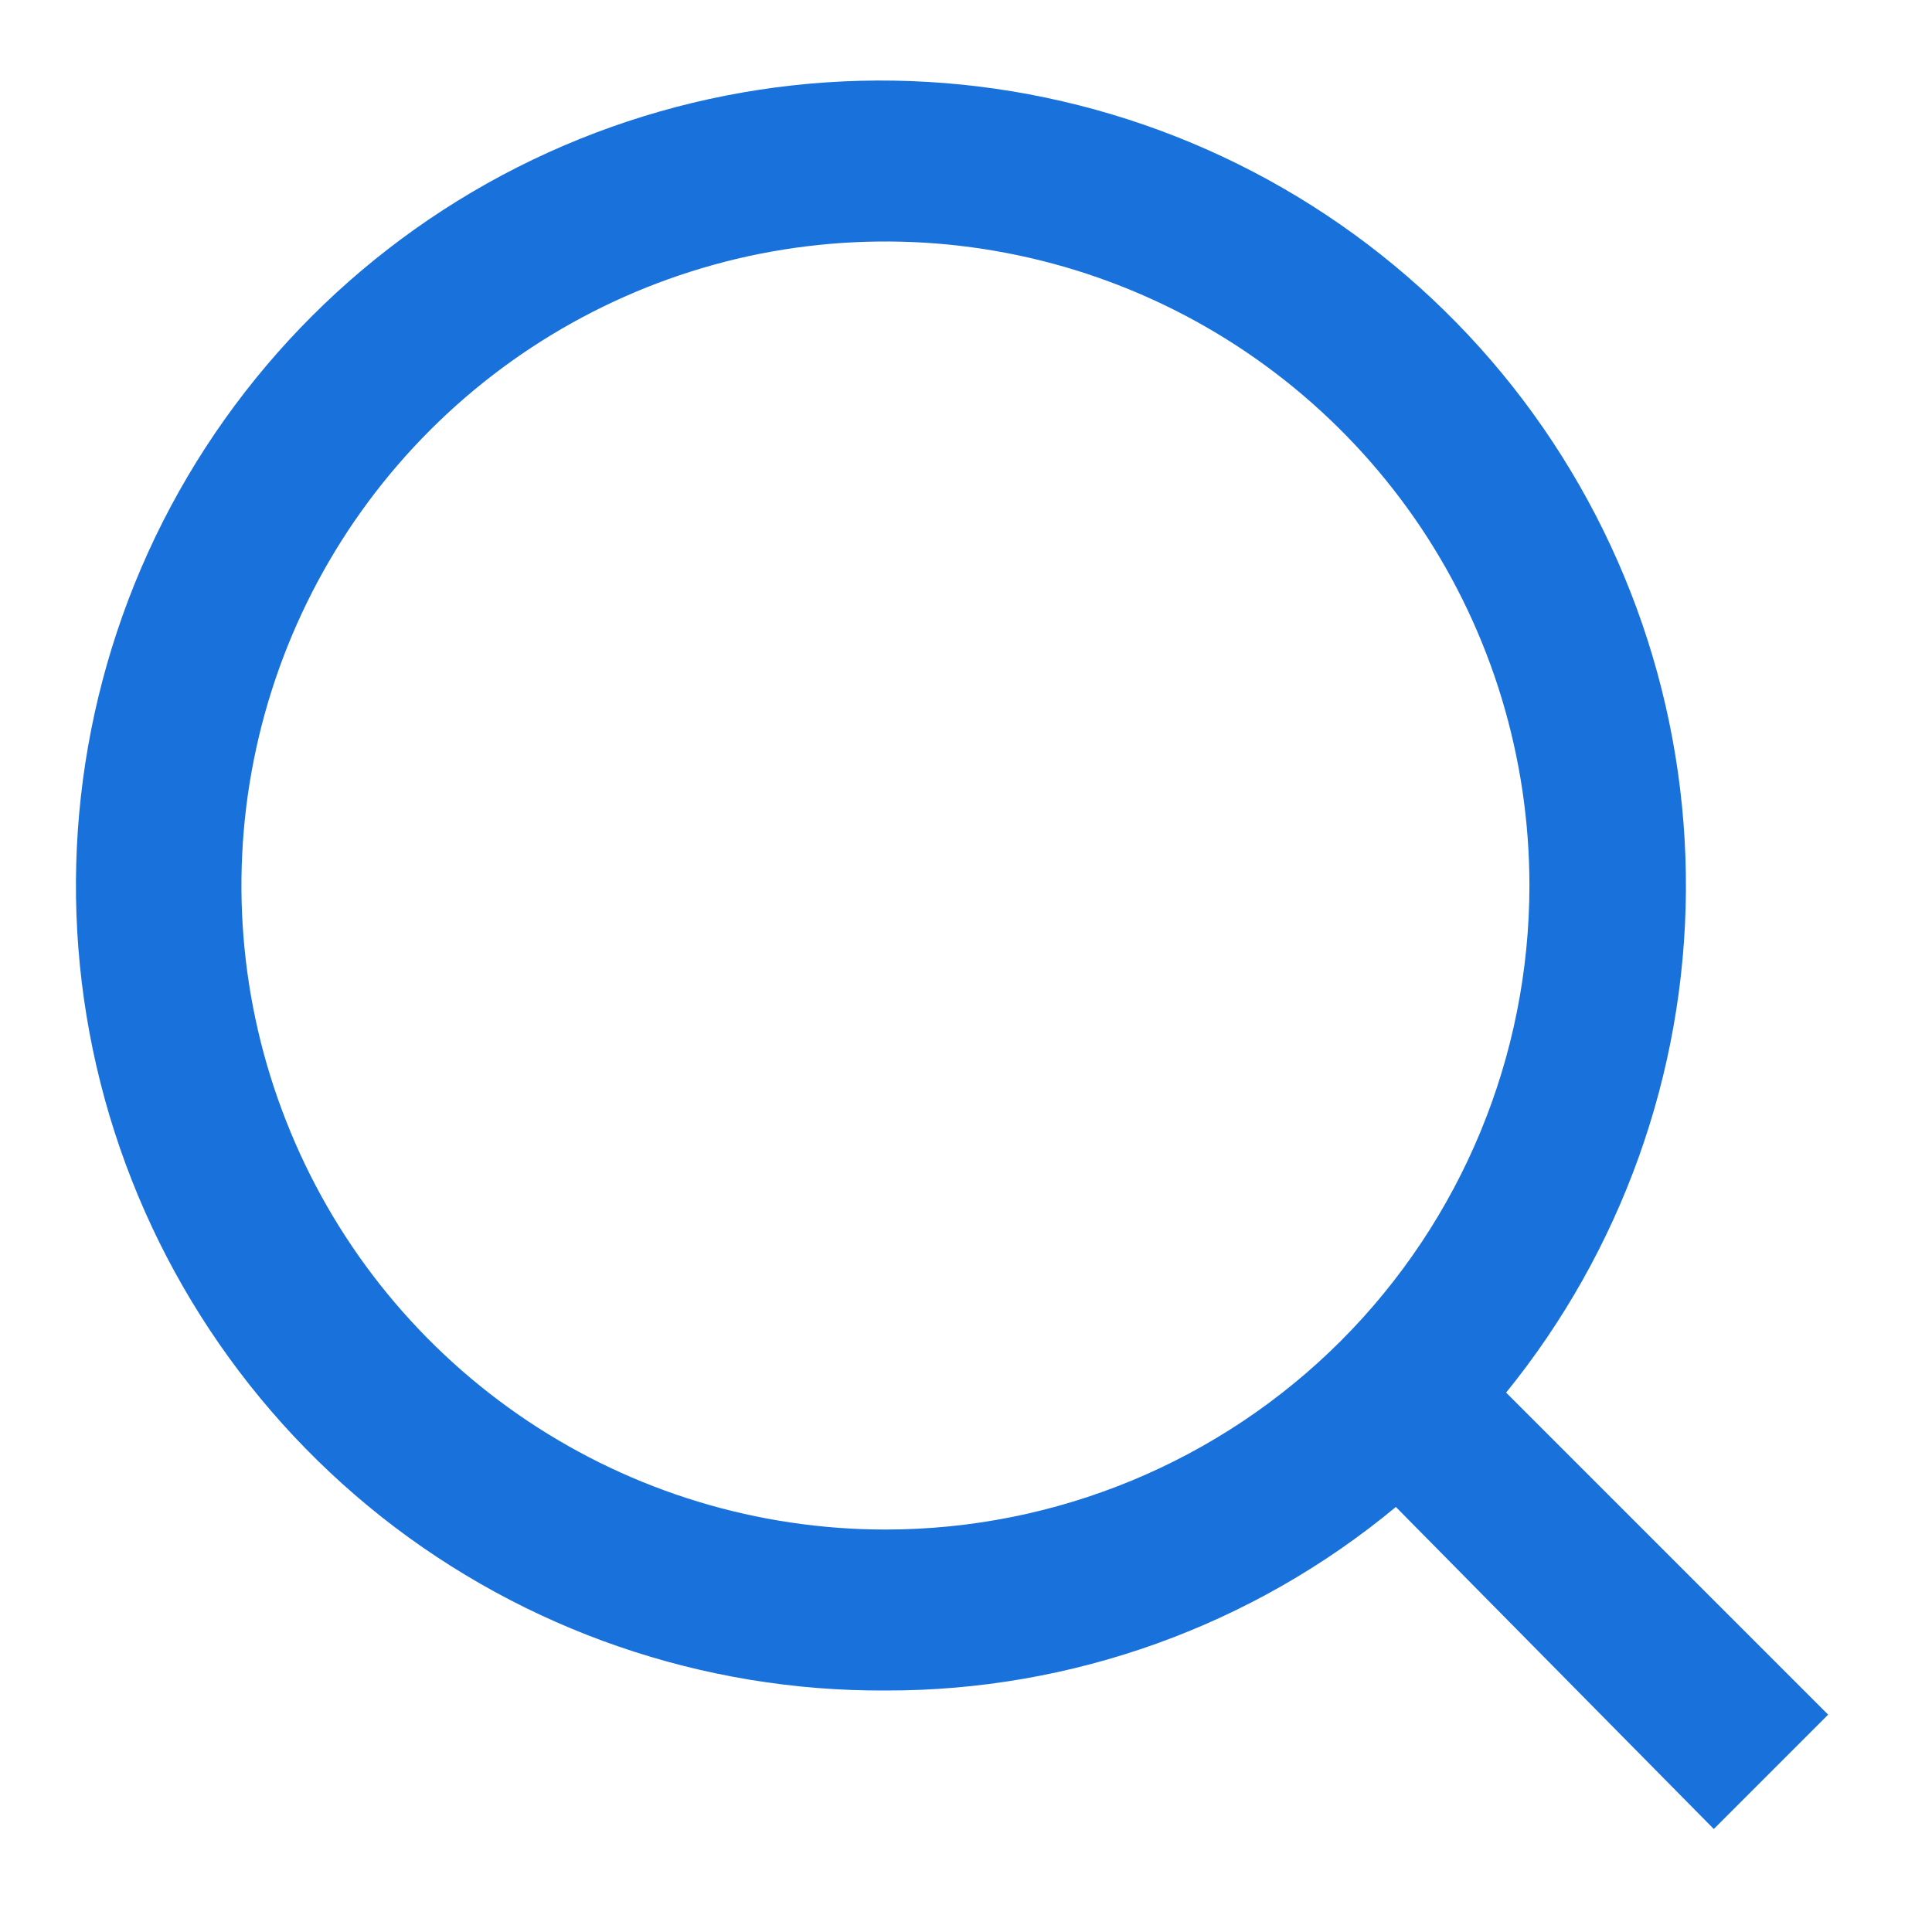 <svg width="16" height="16" viewBox="0 0 16 16" fill="none" xmlns="http://www.w3.org/2000/svg">
<g clip-path="url(#clip0_2983_9885)">
<path d="M15.14 14.2L12.473 11.533C13.427 10.357 13.952 8.892 13.962 7.377C13.972 5.863 13.466 4.391 12.528 3.202C11.589 2.014 10.274 1.18 8.799 0.839C7.324 0.497 5.776 0.668 4.411 1.323C3.046 1.978 1.945 3.079 1.288 4.443C0.632 5.808 0.459 7.355 0.799 8.831C1.139 10.306 1.972 11.622 3.159 12.562C4.347 13.501 5.819 14.008 7.333 14C8.876 14.004 10.372 13.466 11.56 12.48L14.193 15.147L15.14 14.2ZM7.333 12.667C6.278 12.667 5.247 12.354 4.37 11.768C3.493 11.182 2.809 10.349 2.406 9.374C2.002 8.4 1.896 7.327 2.102 6.293C2.308 5.258 2.816 4.308 3.562 3.562C4.308 2.816 5.258 2.308 6.292 2.102C7.327 1.897 8.399 2.002 9.374 2.406C10.348 2.81 11.181 3.493 11.768 4.37C12.354 5.247 12.666 6.278 12.666 7.333C12.666 8.748 12.104 10.104 11.104 11.105C10.104 12.105 8.747 12.667 7.333 12.667Z" fill="#1972DB"/>
</g>
<defs>
<clipPath id="clip0_2983_9885">
<rect width="16" height="16" fill="white"/>
</clipPath>
</defs>
</svg>
